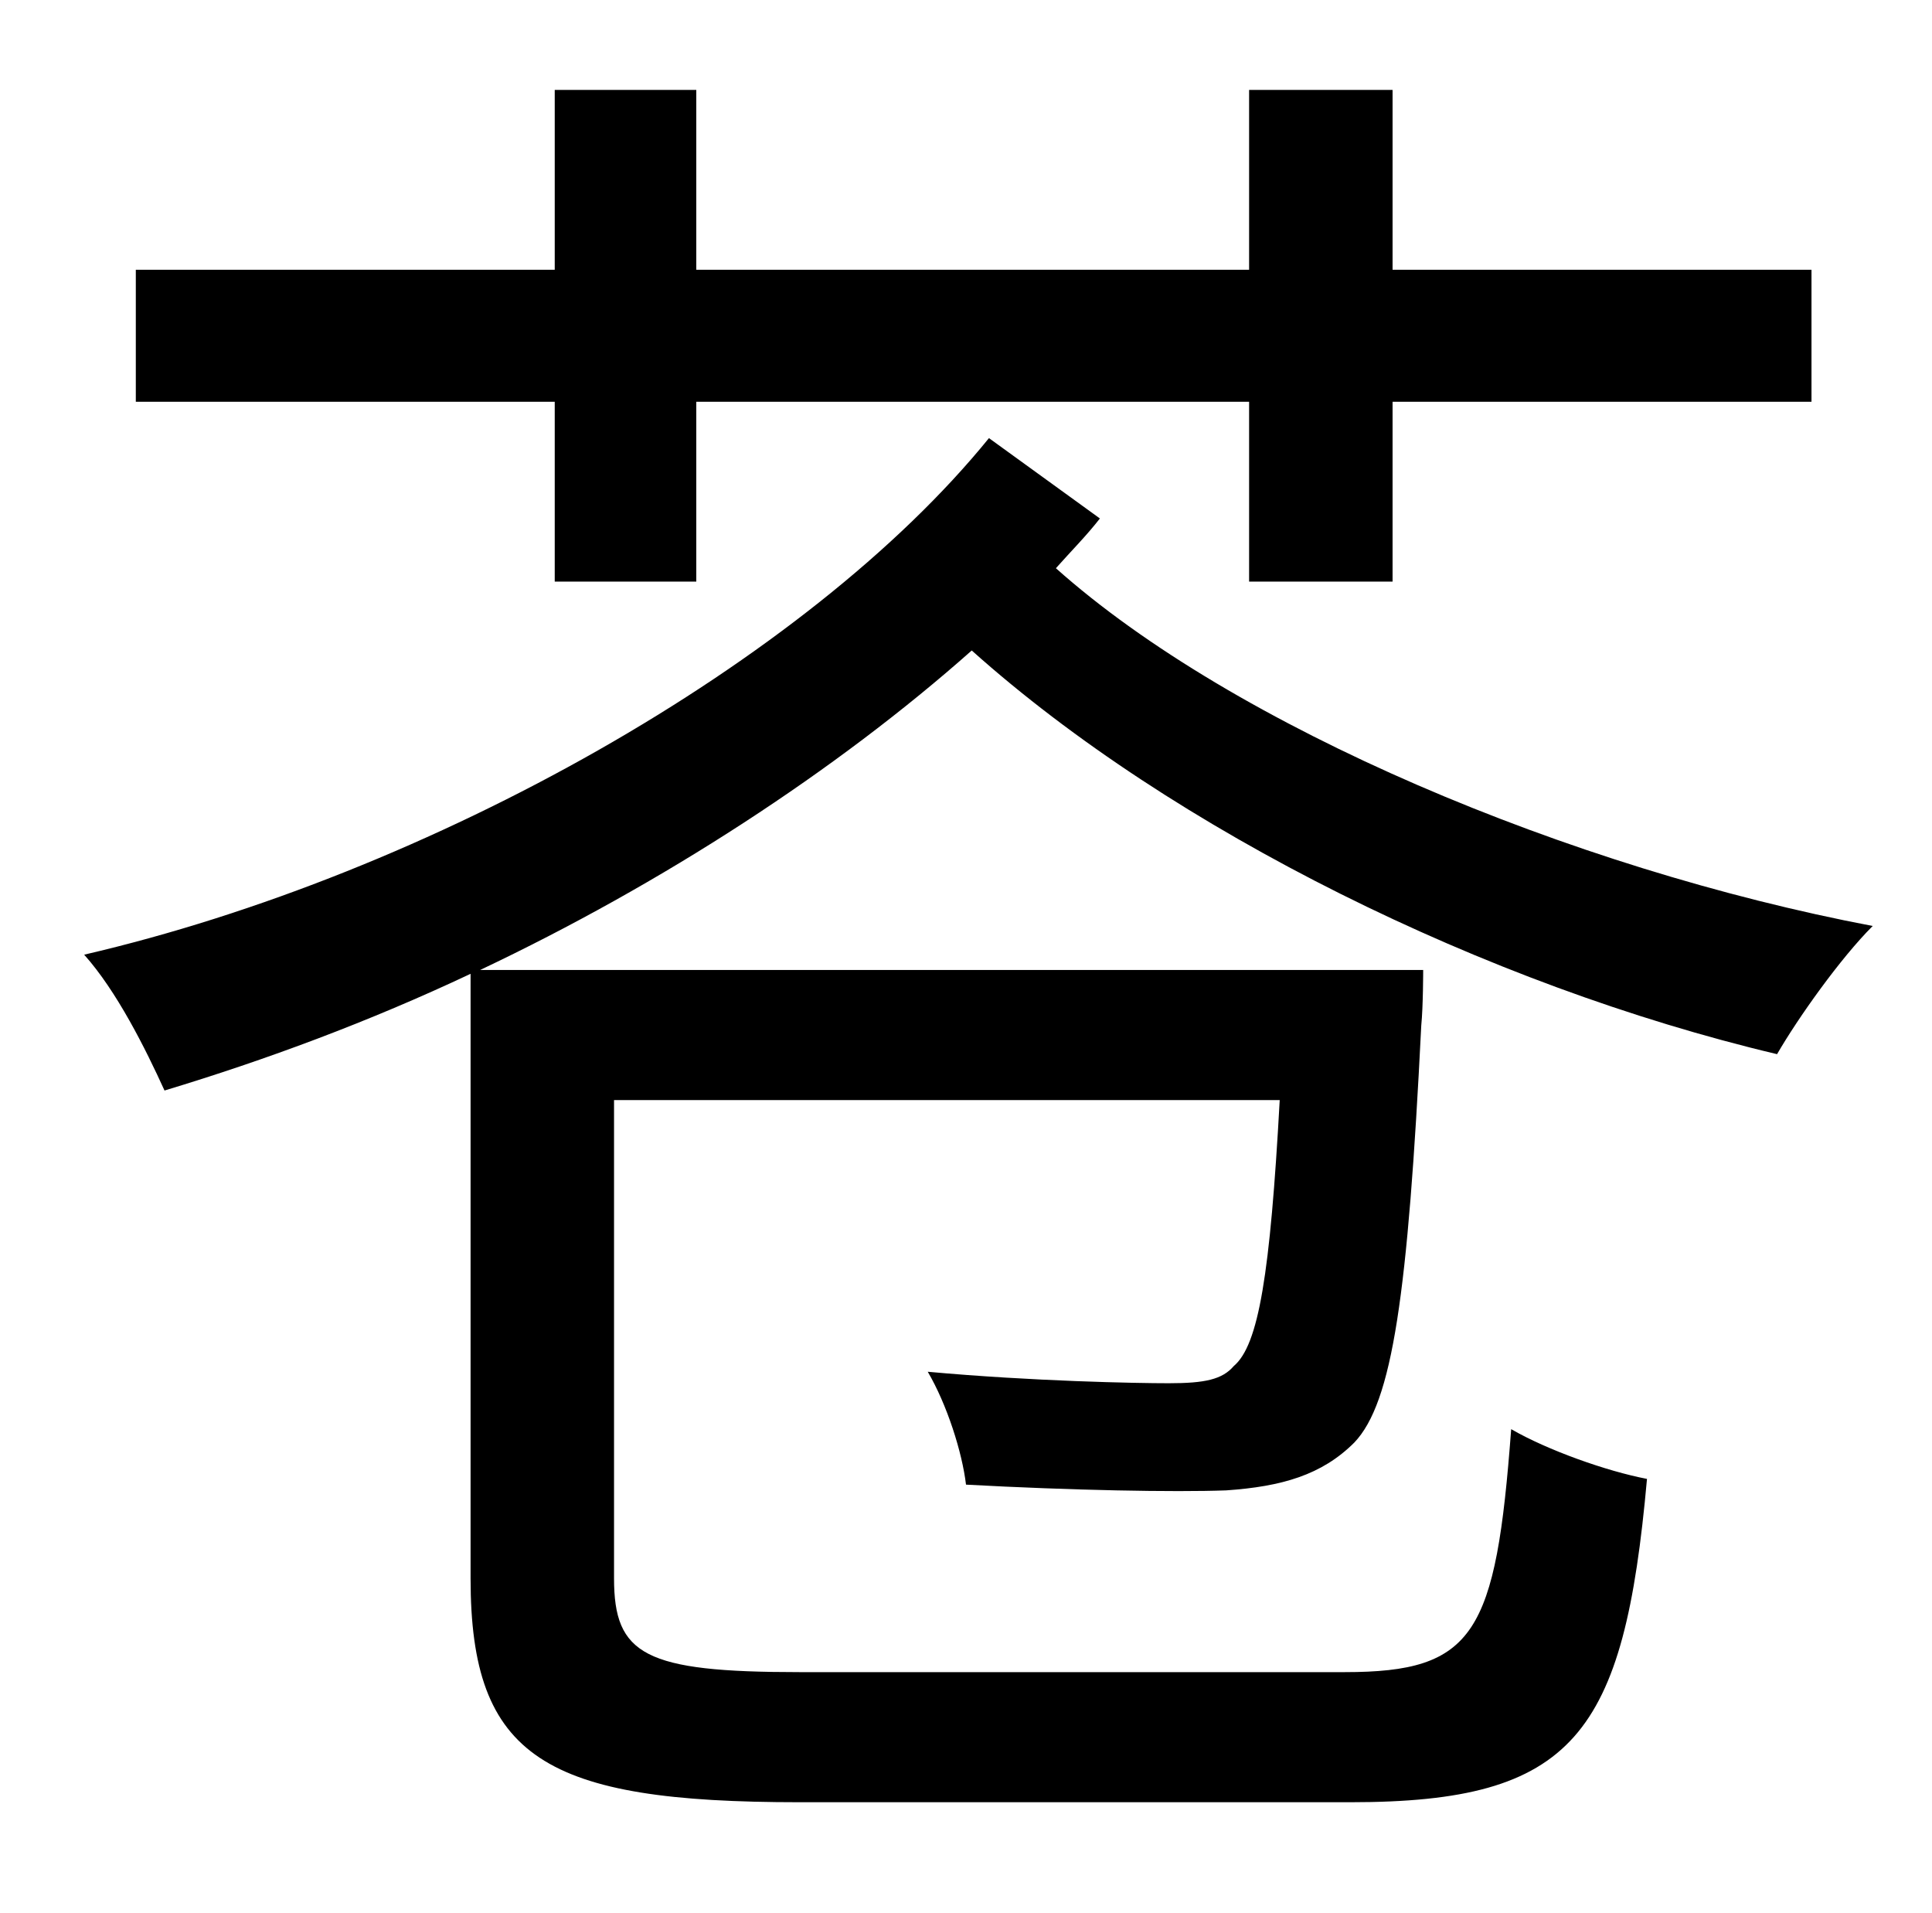 <?xml version="1.0" standalone="no"?>
<!DOCTYPE svg PUBLIC "-//W3C//DTD SVG 1.1//EN" "http://www.w3.org/Graphics/SVG/1.1/DTD/svg11.dtd" >
<svg xmlns="http://www.w3.org/2000/svg" xmlns:xlink="http://www.w3.org/1999/xlink" version="1.1" viewBox="-10 0 1010 1000">
   <path fill="currentColor"
d="M280 304v-94h-219v-69h219v-94h74v94h289v-94h75v94h219v69h-219v94h-75v-94h-289v94h-74zM507 229l58 42c-7 9 -15 17 -23 26c93 83 269 157 427 187c-17 17 -39 48 -50 67c-152 -36 -316 -117 -421 -211c-71 63 -162 122 -257 167h493s0 19 -1 29
c-7 141 -15 197 -35 218c-17 17 -38 23 -67 25c-27 1 -81 0 -136 -3c-2 -17 -10 -42 -20 -59c55 5 109 6 126 6c19 0 28 -2 34 -9c13 -11 19 -48 24 -139h-348v250c0 40 16 49 97 49h285c68 0 79 -20 87 -127c19 11 50 22 71 26c-12 134 -38 169 -155 169h-288
c-133 0 -172 -23 -172 -117v-316c-53 25 -107 45 -160 61c-10 -22 -25 -52 -42 -71c181 -42 378 -153 473 -270z" />
</svg>
